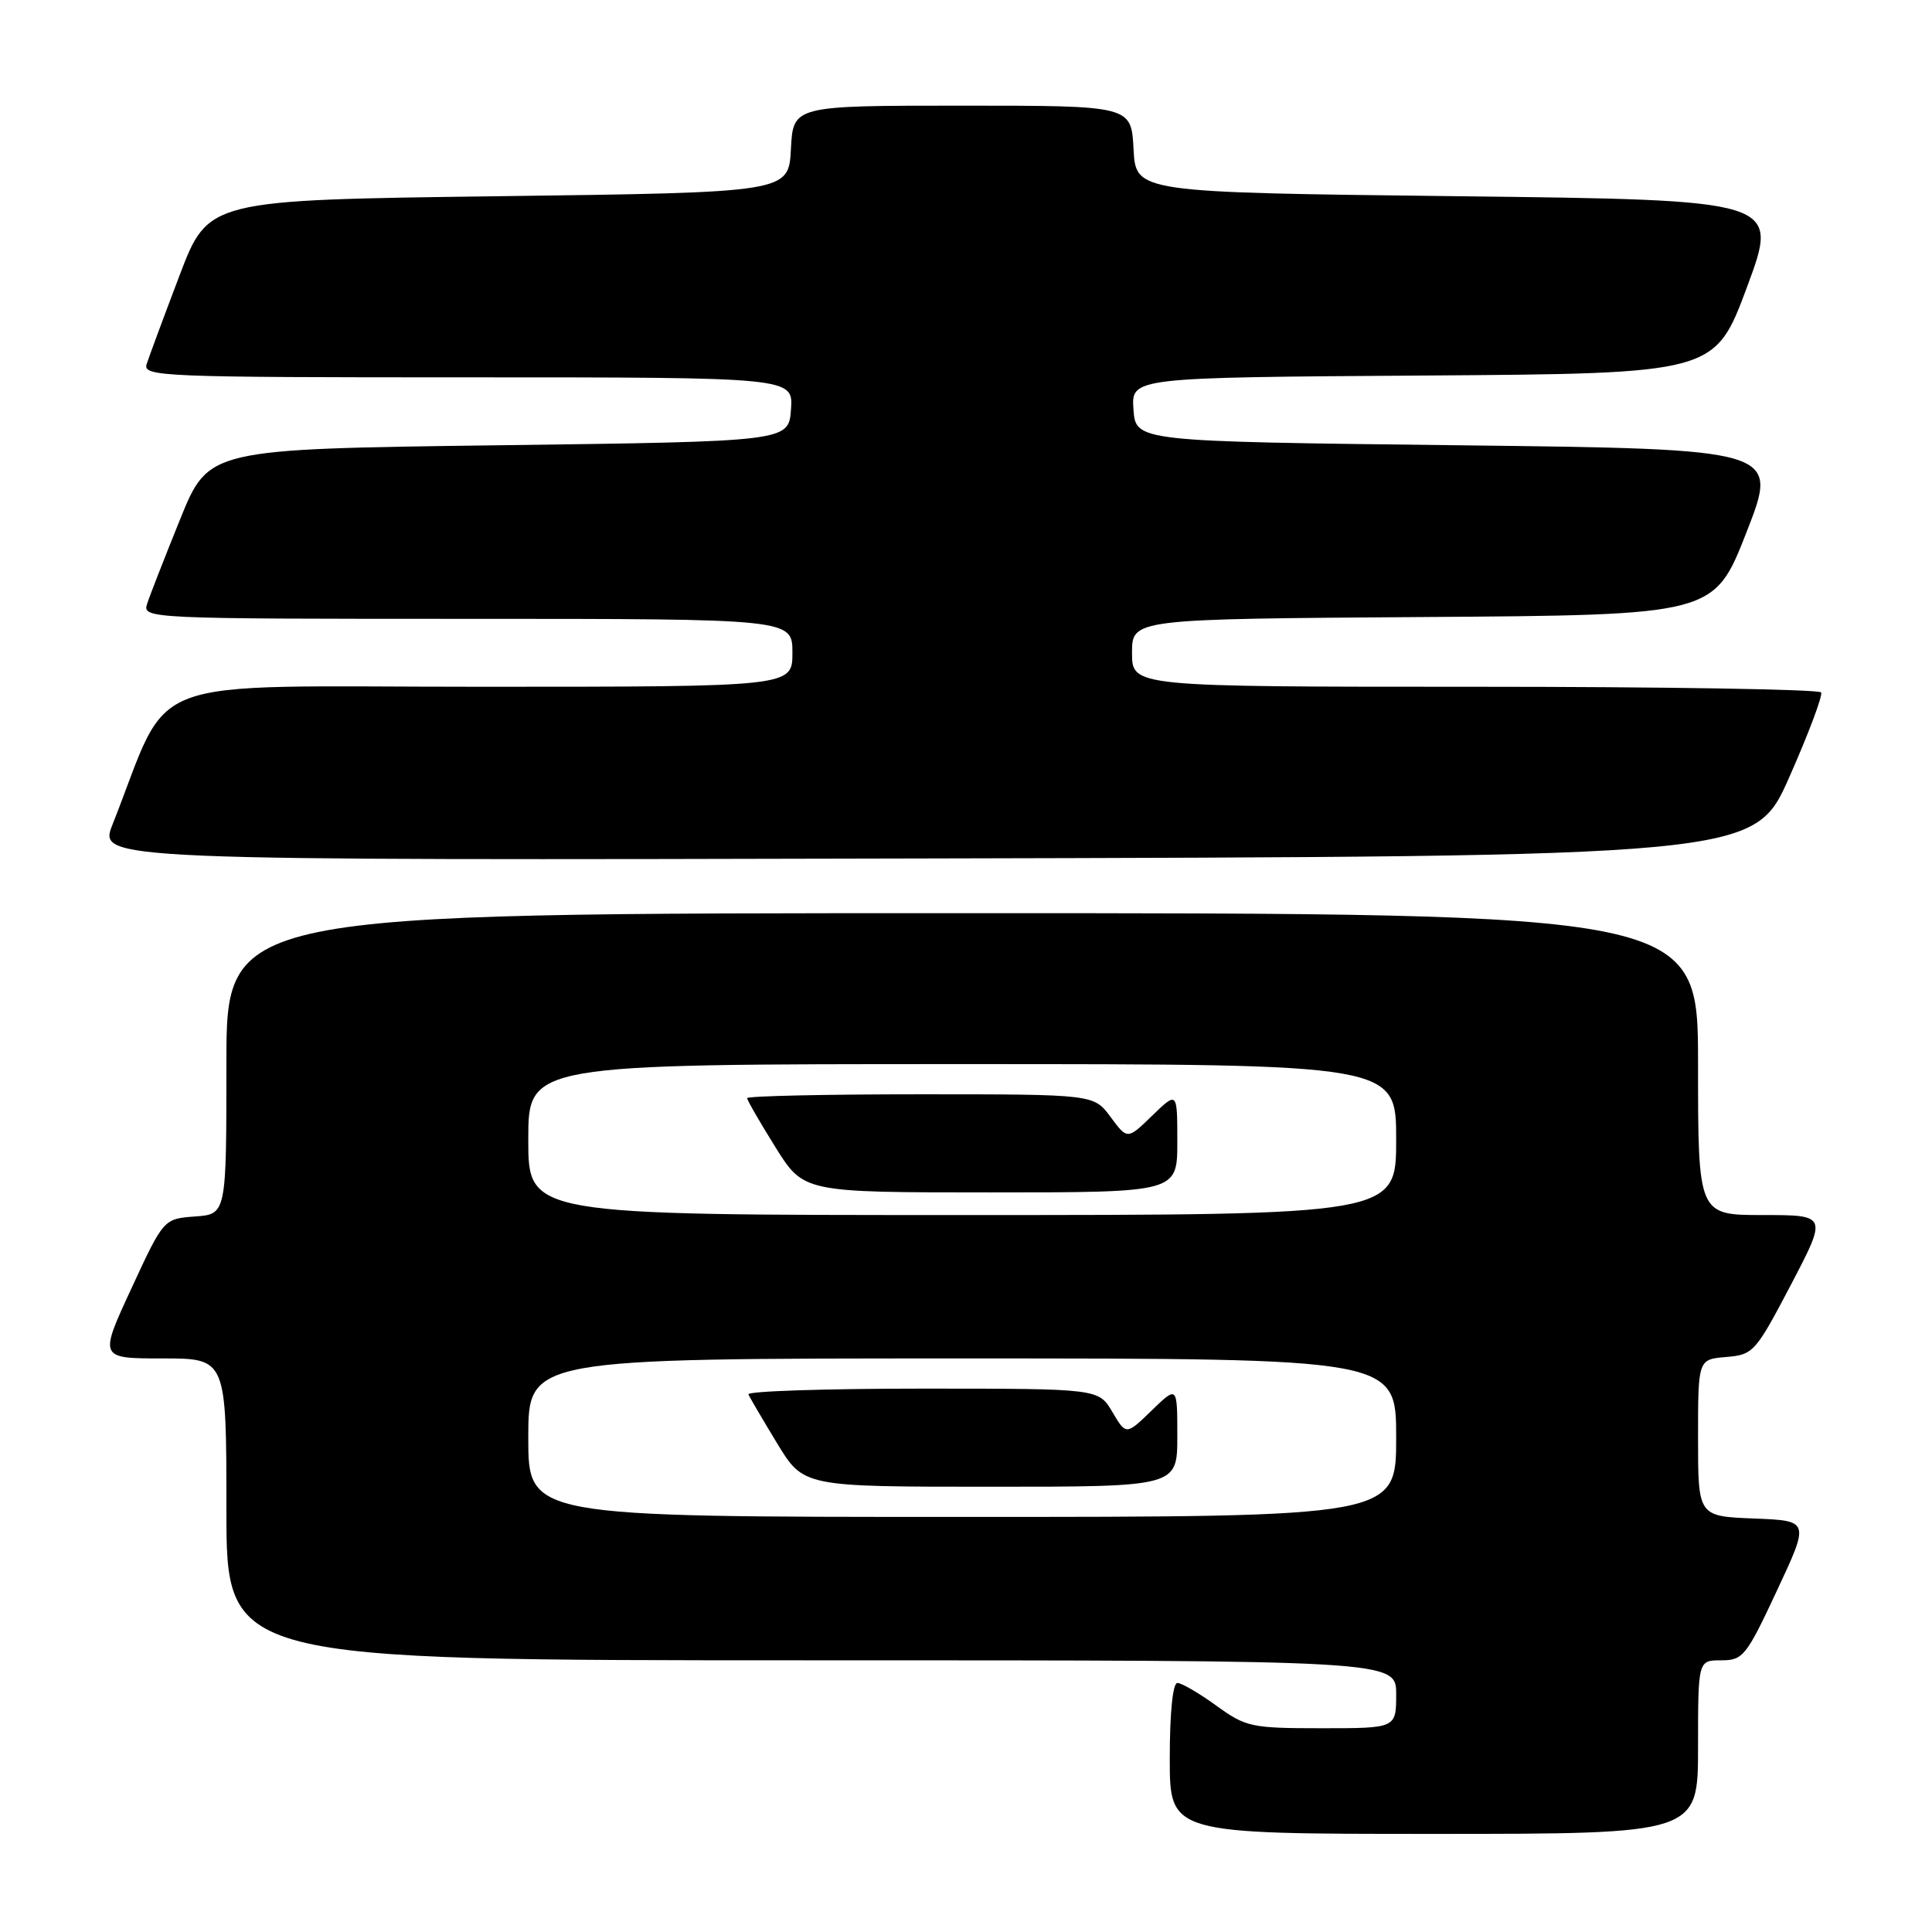 <?xml version="1.0" encoding="UTF-8" standalone="no"?>
<!DOCTYPE svg PUBLIC "-//W3C//DTD SVG 1.1//EN" "http://www.w3.org/Graphics/SVG/1.1/DTD/svg11.dtd" >
<svg xmlns="http://www.w3.org/2000/svg" xmlns:xlink="http://www.w3.org/1999/xlink" version="1.1" viewBox="0 0 256 256">
 <g >
 <path fill="currentColor"
d=" M 225.00 231.50 C 225.00 220.00 225.00 220.00 228.07 220.00 C 230.96 220.00 231.39 219.47 235.46 210.75 C 239.79 201.50 239.79 201.50 232.40 201.21 C 225.00 200.92 225.00 200.92 225.00 190.52 C 225.00 180.12 225.00 180.12 228.72 179.81 C 232.32 179.51 232.61 179.19 237.30 170.25 C 242.14 161.00 242.14 161.00 233.57 161.00 C 225.00 161.00 225.00 161.00 225.00 141.00 C 225.00 121.00 225.00 121.00 127.50 121.00 C 30.00 121.00 30.00 121.00 30.00 140.94 C 30.00 160.89 30.00 160.89 25.84 161.19 C 21.68 161.50 21.68 161.50 17.40 170.75 C 13.12 180.00 13.12 180.00 21.56 180.00 C 30.00 180.00 30.00 180.00 30.00 200.00 C 30.00 220.00 30.00 220.00 107.50 220.00 C 185.00 220.00 185.00 220.00 185.00 224.50 C 185.00 229.00 185.00 229.00 175.15 229.00 C 165.79 229.00 165.09 228.85 161.16 226.00 C 158.88 224.35 156.56 223.00 156.01 223.00 C 155.40 223.00 155.00 226.94 155.00 233.00 C 155.00 243.00 155.00 243.00 190.00 243.00 C 225.00 243.00 225.00 243.00 225.00 231.50 Z  M 237.08 103.00 C 239.64 97.22 241.54 92.16 241.31 91.75 C 241.07 91.34 220.43 91.00 195.44 91.00 C 150.00 91.00 150.00 91.00 150.00 86.51 C 150.00 82.02 150.00 82.02 188.57 81.76 C 227.13 81.50 227.13 81.50 231.43 70.50 C 235.73 59.50 235.73 59.50 193.12 59.00 C 150.50 58.50 150.50 58.50 150.19 54.26 C 149.89 50.02 149.89 50.02 188.56 49.76 C 227.23 49.50 227.23 49.50 231.50 38.00 C 235.77 26.50 235.77 26.50 193.14 26.00 C 150.50 25.50 150.50 25.50 150.20 19.75 C 149.90 14.00 149.90 14.00 127.50 14.00 C 105.10 14.00 105.10 14.00 104.80 19.75 C 104.50 25.50 104.50 25.50 66.05 26.00 C 27.59 26.50 27.59 26.50 23.79 36.50 C 21.70 42.00 19.74 47.29 19.43 48.25 C 18.90 49.90 21.37 50.00 61.99 50.00 C 105.11 50.00 105.11 50.00 104.81 54.25 C 104.50 58.50 104.50 58.50 66.07 59.00 C 27.64 59.50 27.64 59.50 23.87 68.80 C 21.80 73.92 19.82 78.98 19.48 80.05 C 18.88 81.96 19.72 82.00 61.93 82.00 C 105.00 82.00 105.00 82.00 105.00 86.50 C 105.00 91.00 105.00 91.00 63.61 91.00 C 17.63 91.00 22.92 89.02 14.91 109.25 C 13.03 114.01 13.03 114.01 122.73 113.75 C 232.43 113.50 232.43 113.50 237.08 103.00 Z  M 70.00 190.50 C 70.00 180.00 70.00 180.00 127.50 180.00 C 185.00 180.00 185.00 180.00 185.00 190.50 C 185.00 201.00 185.00 201.00 127.50 201.00 C 70.00 201.00 70.00 201.00 70.00 190.50 Z  M 156.00 190.30 C 156.00 183.61 156.00 183.61 152.61 186.89 C 149.22 190.18 149.22 190.18 147.39 187.09 C 145.57 184.00 145.57 184.00 122.20 184.00 C 109.35 184.00 98.98 184.34 99.17 184.76 C 99.35 185.19 101.07 188.11 102.98 191.26 C 106.47 197.00 106.47 197.00 131.23 197.00 C 156.00 197.00 156.00 197.00 156.00 190.30 Z  M 70.00 151.00 C 70.00 141.00 70.00 141.00 127.50 141.00 C 185.00 141.00 185.00 141.00 185.00 151.00 C 185.00 161.00 185.00 161.00 127.50 161.00 C 70.00 161.00 70.00 161.00 70.00 151.00 Z  M 156.00 151.30 C 156.00 144.61 156.00 144.61 152.69 147.81 C 149.39 151.02 149.39 151.02 147.16 148.01 C 144.94 145.00 144.94 145.00 121.97 145.00 C 109.34 145.00 99.00 145.23 99.00 145.51 C 99.00 145.78 100.69 148.71 102.75 152.01 C 106.49 158.00 106.49 158.00 131.25 158.00 C 156.00 158.00 156.00 158.00 156.00 151.30 Z "/>
</g>
</svg>